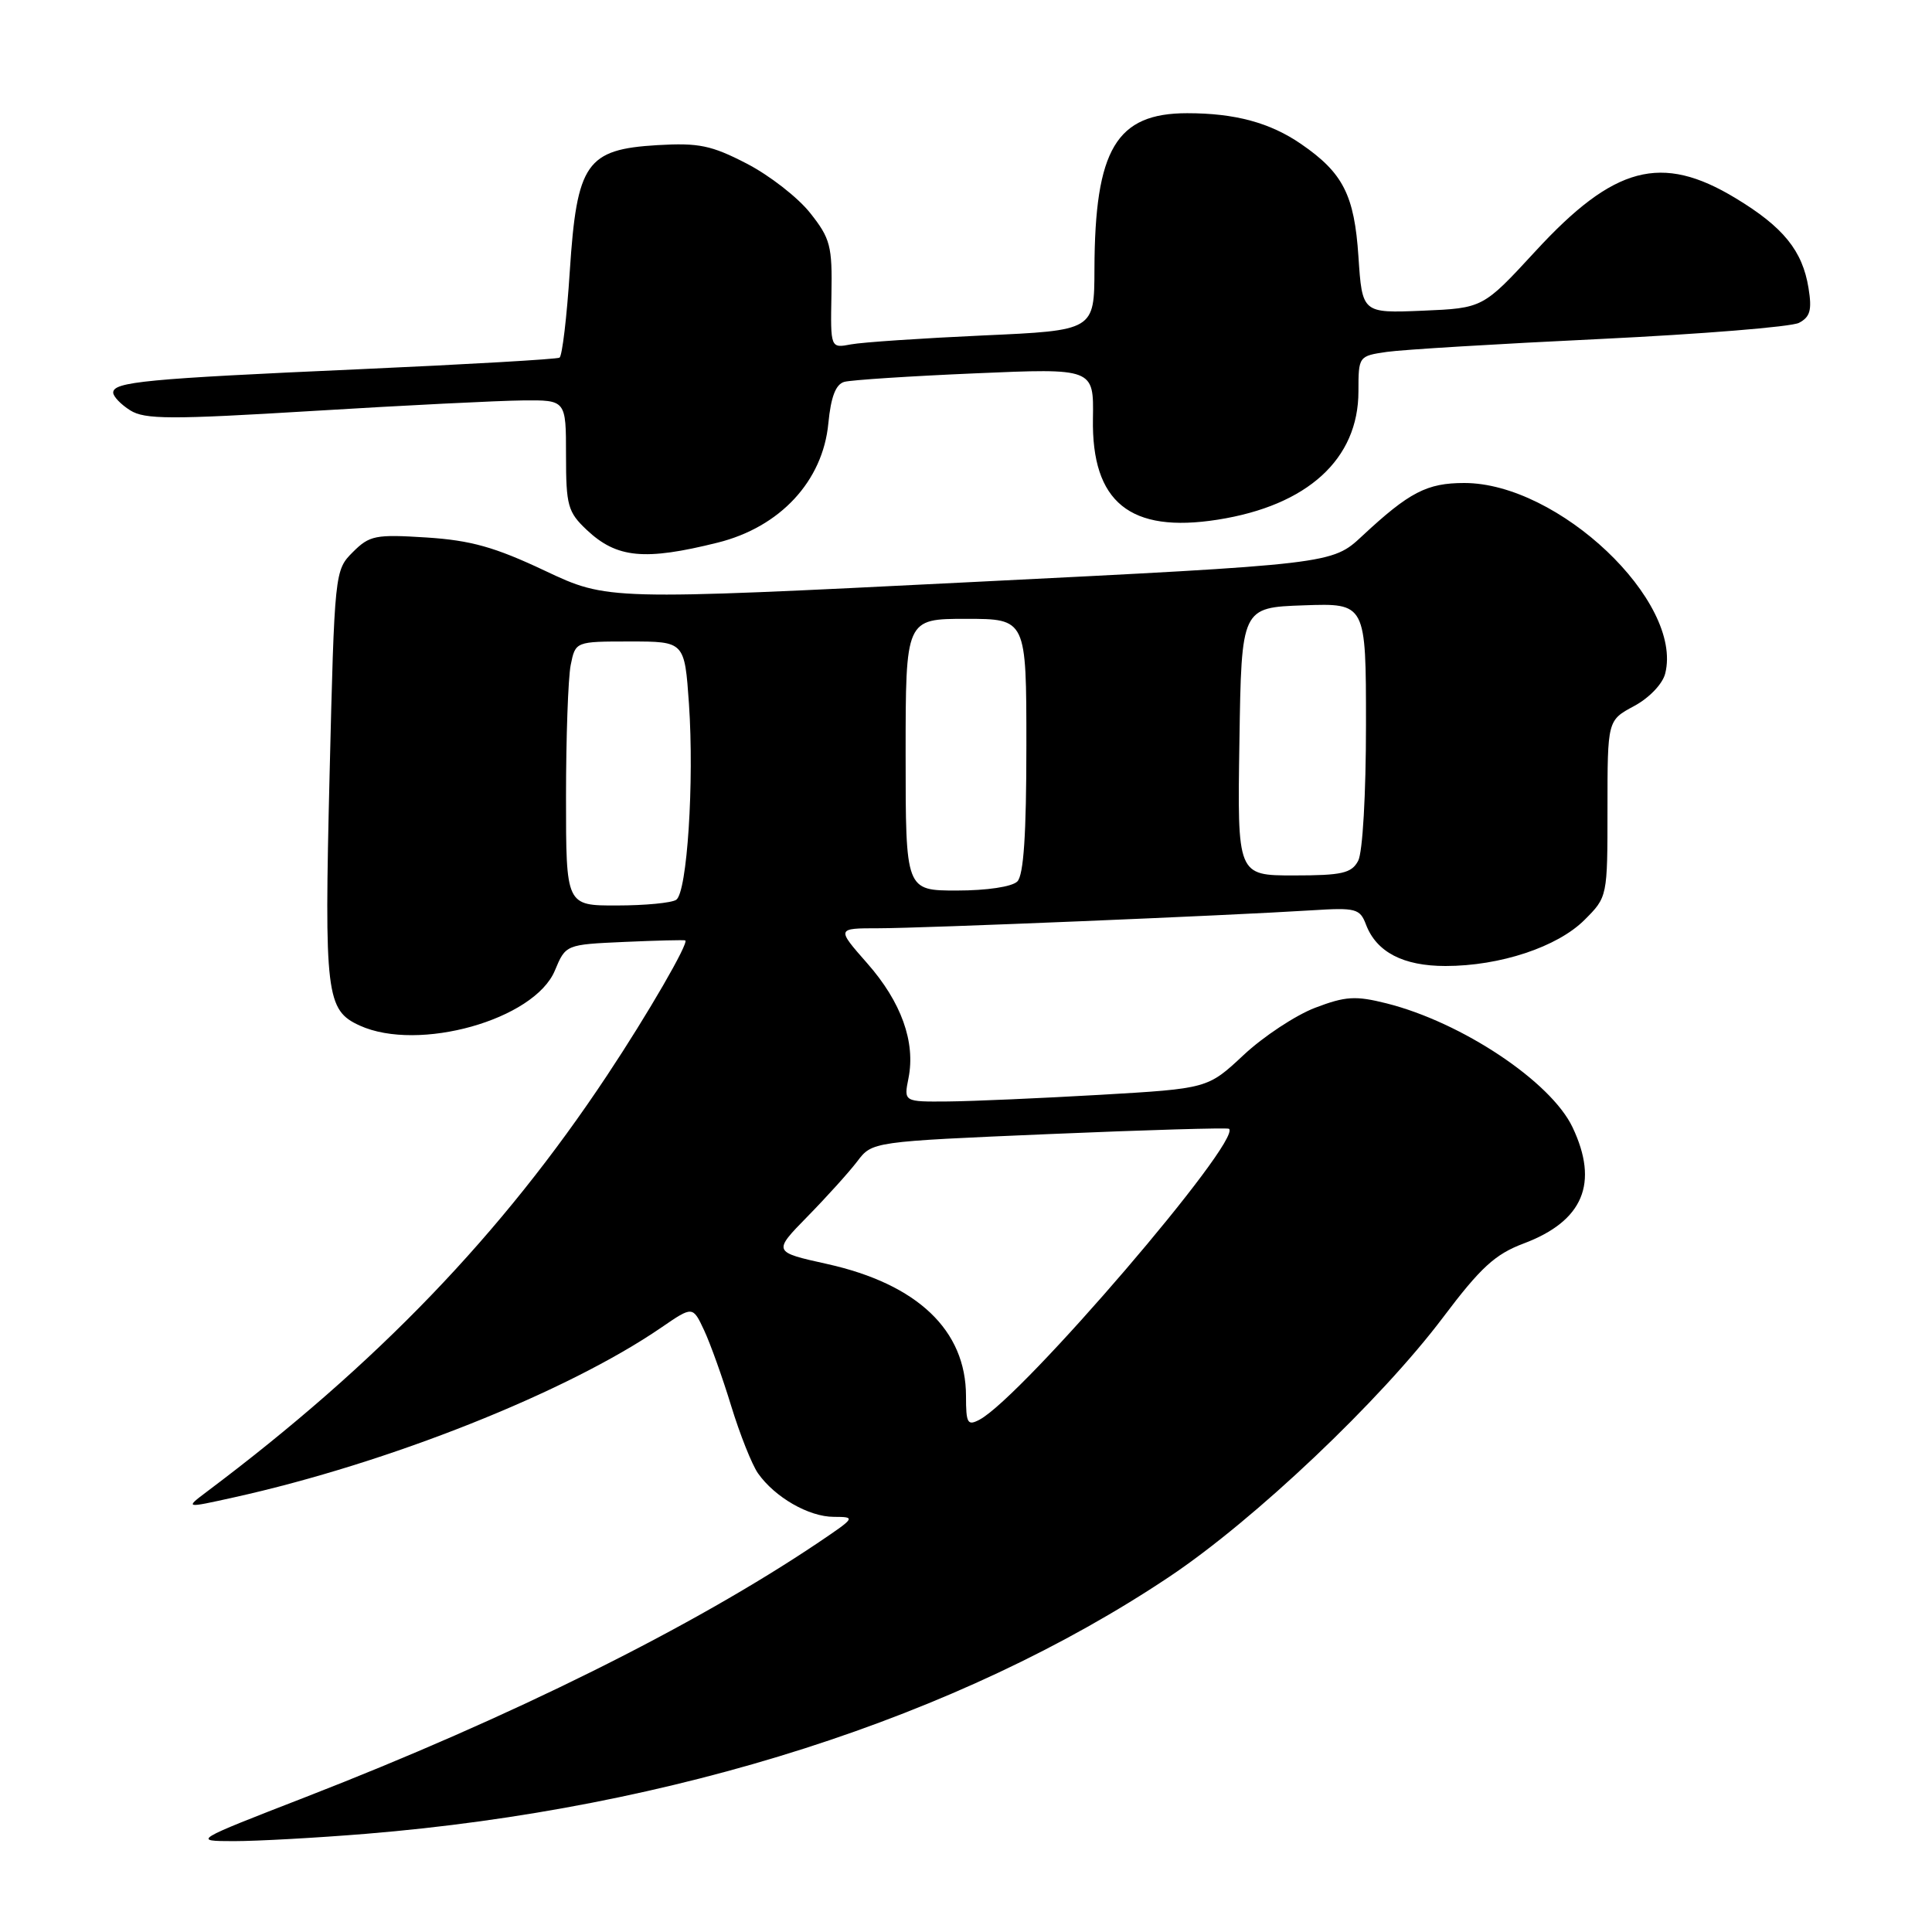 <?xml version="1.0" encoding="UTF-8" standalone="no"?>
<!DOCTYPE svg PUBLIC "-//W3C//DTD SVG 1.1//EN" "http://www.w3.org/Graphics/SVG/1.1/DTD/svg11.dtd" >
<svg xmlns="http://www.w3.org/2000/svg" xmlns:xlink="http://www.w3.org/1999/xlink" version="1.1" viewBox="0 0 256 256">
 <g >
 <path fill="currentColor"
d=" M 48.50 242.99 C 89.30 239.64 127.12 227.54 154.97 208.91 C 166.26 201.36 182.91 185.58 191.22 174.55 C 196.19 167.95 198.11 166.19 201.89 164.77 C 209.79 161.80 211.89 156.79 208.37 149.37 C 205.50 143.32 193.70 135.46 183.72 132.95 C 179.61 131.92 178.29 132.00 174.25 133.54 C 171.67 134.53 167.41 137.34 164.79 139.79 C 160.03 144.24 160.03 144.24 145.77 145.07 C 137.92 145.52 128.86 145.92 125.62 145.95 C 119.75 146.00 119.75 146.00 120.38 142.86 C 121.33 138.08 119.43 132.77 114.91 127.64 C 110.83 123.00 110.83 123.00 116.40 123.00 C 122.19 123.00 162.75 121.32 173.82 120.62 C 179.66 120.25 180.20 120.39 181.00 122.51 C 182.39 126.16 185.93 128.00 191.54 128.00 C 198.77 128.00 206.36 125.48 209.95 121.90 C 213.00 118.85 213.00 118.85 213.00 107.15 C 213.00 95.45 213.00 95.45 216.52 93.56 C 218.53 92.48 220.31 90.62 220.65 89.24 C 223.05 79.69 206.50 64.00 194.03 64.00 C 189.07 64.00 186.74 65.21 180.50 71.02 C 176.50 74.75 176.50 74.75 128.50 77.14 C 80.50 79.54 80.50 79.54 72.19 75.62 C 65.56 72.49 62.39 71.60 56.52 71.22 C 49.75 70.79 48.97 70.94 46.75 73.16 C 44.35 75.56 44.33 75.76 43.67 102.75 C 42.96 131.80 43.21 133.86 47.66 135.89 C 55.45 139.44 70.80 135.12 73.52 128.61 C 74.96 125.16 74.96 125.16 82.73 124.81 C 87.00 124.62 90.63 124.53 90.80 124.61 C 91.33 124.88 85.86 134.34 80.44 142.50 C 66.50 163.52 49.97 180.72 27.39 197.67 C 24.50 199.85 24.50 199.85 31.00 198.41 C 51.51 193.87 75.13 184.48 87.65 175.89 C 91.79 173.05 91.79 173.05 93.30 176.27 C 94.13 178.05 95.75 182.57 96.89 186.31 C 98.04 190.06 99.63 194.06 100.43 195.21 C 102.66 198.39 107.17 200.99 110.49 200.99 C 113.41 201.00 113.36 201.07 108.49 204.36 C 91.83 215.57 67.66 227.57 40.50 238.12 C 25.50 243.95 25.50 243.95 31.00 243.96 C 34.02 243.96 41.90 243.53 48.50 242.99 Z  M 95.10 71.90 C 103.37 69.84 109.03 63.75 109.76 56.10 C 110.10 52.58 110.74 50.92 111.87 50.60 C 112.77 50.35 120.57 49.84 129.21 49.47 C 144.93 48.79 144.93 48.79 144.82 55.46 C 144.63 66.55 149.73 70.69 161.35 68.86 C 173.25 66.99 180.00 60.84 180.00 51.86 C 180.00 47.21 180.03 47.17 183.75 46.63 C 185.81 46.33 198.53 45.56 212.00 44.92 C 225.47 44.27 237.34 43.31 238.37 42.78 C 239.86 42.00 240.11 41.08 239.64 38.18 C 238.84 33.21 236.30 30.08 229.96 26.25 C 220.14 20.31 213.87 21.97 203.46 33.28 C 196.50 40.83 196.50 40.83 188.50 41.17 C 180.50 41.50 180.50 41.50 180.00 34.00 C 179.46 25.84 177.96 22.90 172.40 19.08 C 168.29 16.25 163.65 15.00 157.31 15.00 C 147.91 15.00 145.07 19.77 145.02 35.65 C 145.00 43.79 145.00 43.79 130.25 44.45 C 122.14 44.82 114.27 45.35 112.77 45.63 C 110.04 46.15 110.04 46.15 110.17 39.05 C 110.29 32.59 110.03 31.60 107.35 28.22 C 105.73 26.17 101.95 23.23 98.95 21.68 C 94.27 19.26 92.60 18.91 87.12 19.23 C 77.69 19.79 76.44 21.59 75.50 35.93 C 75.11 42.03 74.49 47.19 74.14 47.39 C 73.79 47.60 61.80 48.29 47.50 48.93 C 19.36 50.18 15.00 50.60 15.00 52.02 C 15.00 52.53 16.01 53.59 17.25 54.37 C 19.18 55.59 22.60 55.60 41.50 54.45 C 53.60 53.71 66.09 53.09 69.25 53.06 C 75.00 53.00 75.00 53.00 75.00 60.31 C 75.00 67.00 75.24 67.85 77.75 70.22 C 81.73 73.96 85.39 74.32 95.10 71.90 Z  M 128.00 184.99 C 128.00 176.27 121.57 170.15 109.62 167.49 C 102.40 165.89 102.40 165.89 107.00 161.19 C 109.53 158.61 112.50 155.32 113.59 153.89 C 115.57 151.27 115.57 151.27 139.04 150.27 C 151.94 149.72 162.66 149.41 162.85 149.57 C 164.62 151.08 135.47 185.08 129.80 188.11 C 128.20 188.96 128.00 188.61 128.00 184.99 Z  M 75.00 105.62 C 75.00 97.72 75.28 89.84 75.62 88.12 C 76.25 85.00 76.25 85.00 83.48 85.00 C 90.71 85.00 90.71 85.00 91.29 93.25 C 92.00 103.61 91.05 118.26 89.60 119.23 C 88.99 119.64 85.46 119.98 81.75 119.98 C 75.00 120.00 75.00 120.00 75.00 105.62 Z  M 120.00 100.00 C 120.00 82.00 120.00 82.00 128.00 82.00 C 136.00 82.00 136.00 82.00 136.00 98.80 C 136.00 110.53 135.64 115.96 134.80 116.80 C 134.10 117.50 130.76 118.00 126.80 118.00 C 120.00 118.00 120.00 118.00 120.00 100.00 Z  M 164.23 98.25 C 164.50 80.50 164.50 80.50 172.75 80.21 C 181.00 79.92 181.00 79.92 181.00 96.03 C 181.00 105.22 180.56 112.96 179.96 114.07 C 179.08 115.71 177.82 116.00 171.44 116.00 C 163.95 116.00 163.95 116.00 164.23 98.25 Z "/>
</g>
</svg>